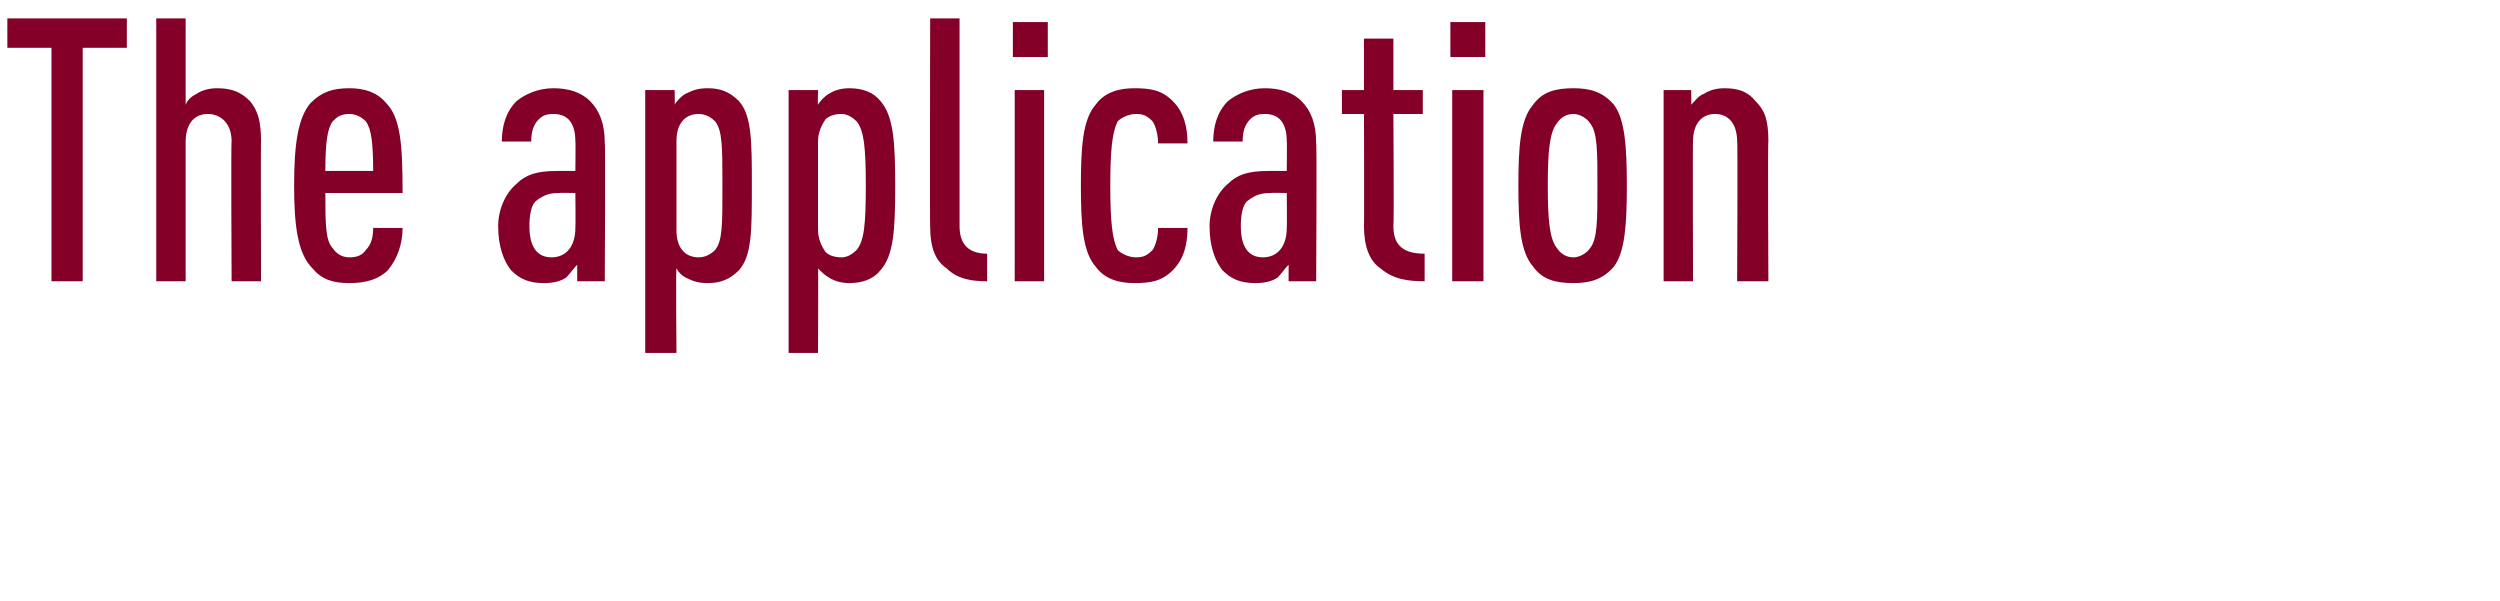 <?xml version="1.0" standalone="no"?><!DOCTYPE svg PUBLIC "-//W3C//DTD SVG 1.1//EN" "http://www.w3.org/Graphics/SVG/1.1/DTD/svg11.dtd"><svg xmlns="http://www.w3.org/2000/svg" version="1.1" width="136px" height="32.72px" viewBox="0 0 136 32.72">  <desc>The application</desc>  <defs/>  <g id="Polygon29369">    <path d="M 6.9 2.6 L 4.5 2.6 L 4.5 15.3 L 2.8 15.3 L 2.8 2.6 L 0.4 2.6 L 0.4 1 L 6.9 1 L 6.9 2.6 Z M 10.1 5.7 C 10.2 5.4 10.5 5.2 10.7 5.1 C 11 4.9 11.4 4.8 11.8 4.8 C 12.6 4.8 13.1 5 13.6 5.5 C 14 6 14.2 6.5 14.2 7.7 C 14.18 7.66 14.2 15.3 14.2 15.3 L 12.6 15.3 C 12.6 15.3 12.56 7.66 12.6 7.7 C 12.6 6.7 12 6.2 11.3 6.2 C 10.6 6.2 10.1 6.7 10.1 7.7 C 10.1 7.66 10.1 15.3 10.1 15.3 L 8.5 15.3 L 8.5 1 L 10.1 1 C 10.1 1 10.1 5.66 10.1 5.7 Z M 17.7 10.5 C 17.7 12.1 17.7 13.1 18.1 13.5 C 18.3 13.8 18.6 14 19 14 C 19.4 14 19.7 13.9 19.9 13.6 C 20.2 13.3 20.3 12.9 20.3 12.4 C 20.3 12.4 21.9 12.4 21.9 12.4 C 21.9 13.3 21.6 14.1 21.1 14.7 C 20.6 15.2 19.9 15.4 19 15.4 C 18.1 15.4 17.5 15.2 17 14.6 C 16.2 13.8 16 12.3 16 10.1 C 16 7.9 16.2 6.4 16.9 5.6 C 17.5 5 18.1 4.8 19 4.8 C 19.8 4.8 20.5 5 21 5.6 C 21.8 6.4 21.9 7.9 21.9 10.5 C 21.9 10.5 17.7 10.5 17.7 10.5 Z M 19.9 6.6 C 19.7 6.4 19.4 6.2 19 6.2 C 18.5 6.2 18.3 6.4 18.1 6.6 C 17.8 7 17.7 7.8 17.7 9.3 C 17.7 9.3 20.3 9.3 20.3 9.3 C 20.3 7.8 20.2 7 19.9 6.6 Z M 32.1 5.5 C 32.6 6 32.9 6.7 32.9 7.8 C 32.94 7.76 32.9 15.3 32.9 15.3 L 31.4 15.3 C 31.4 15.3 31.4 14.36 31.4 14.4 C 31.2 14.6 31 14.9 30.8 15.1 C 30.5 15.3 30.1 15.4 29.6 15.4 C 28.8 15.4 28.3 15.2 27.8 14.7 C 27.4 14.2 27.1 13.4 27.1 12.3 C 27.1 11.4 27.5 10.5 28.1 10 C 28.6 9.5 29.2 9.3 30.3 9.3 C 30.26 9.3 31.3 9.3 31.3 9.3 C 31.3 9.3 31.32 7.66 31.3 7.7 C 31.3 6.7 30.9 6.2 30.1 6.2 C 29.7 6.2 29.5 6.3 29.3 6.5 C 29 6.8 28.9 7.2 28.9 7.7 C 28.9 7.7 27.3 7.7 27.3 7.7 C 27.3 6.9 27.5 6.1 28.1 5.5 C 28.6 5.1 29.3 4.8 30.1 4.8 C 30.9 4.8 31.6 5 32.1 5.5 Z M 30.4 10.5 C 29.9 10.5 29.6 10.6 29.2 10.9 C 28.9 11.1 28.8 11.7 28.8 12.3 C 28.8 13.4 29.2 14 30 14 C 30.8 14 31.3 13.4 31.3 12.4 C 31.32 12.4 31.3 10.5 31.3 10.5 C 31.3 10.5 30.4 10.48 30.4 10.5 Z M 40.9 10.1 C 40.9 12.6 40.9 13.9 40.2 14.7 C 39.7 15.2 39.2 15.4 38.5 15.4 C 38 15.4 37.7 15.3 37.3 15.1 C 37.1 15 36.9 14.8 36.8 14.6 C 36.76 14.56 36.8 19.2 36.8 19.2 L 35.1 19.2 L 35.1 4.9 L 36.7 4.9 C 36.7 4.9 36.72 5.72 36.7 5.7 C 36.8 5.5 37.1 5.2 37.3 5.1 C 37.7 4.9 38 4.8 38.5 4.8 C 39.2 4.8 39.7 5 40.2 5.5 C 40.9 6.3 40.9 7.7 40.9 10.1 Z M 36.8 7.7 C 36.8 7.7 36.8 12.5 36.8 12.5 C 36.8 13 36.9 13.4 37.2 13.7 C 37.4 13.9 37.7 14 38 14 C 38.4 14 38.7 13.8 38.9 13.6 C 39.3 13.1 39.3 12.3 39.3 10.1 C 39.3 8 39.3 7.1 38.9 6.6 C 38.7 6.4 38.4 6.2 38 6.2 C 37.7 6.2 37.4 6.3 37.2 6.5 C 36.9 6.8 36.8 7.2 36.8 7.7 Z M 48.7 10.1 C 48.7 12.6 48.6 13.9 47.9 14.7 C 47.5 15.2 46.9 15.4 46.2 15.4 C 45.8 15.4 45.4 15.3 45.1 15.1 C 44.9 15 44.7 14.8 44.5 14.6 C 44.52 14.56 44.5 19.2 44.5 19.2 L 42.9 19.2 L 42.9 4.9 L 44.5 4.9 C 44.5 4.9 44.48 5.72 44.5 5.7 C 44.6 5.5 44.9 5.2 45.1 5.1 C 45.4 4.9 45.8 4.8 46.2 4.8 C 46.9 4.8 47.5 5 47.9 5.5 C 48.6 6.3 48.7 7.7 48.7 10.1 Z M 44.5 7.7 C 44.5 7.7 44.5 12.5 44.5 12.5 C 44.5 13 44.7 13.4 44.9 13.7 C 45.1 13.9 45.4 14 45.8 14 C 46.1 14 46.4 13.8 46.6 13.6 C 47 13.1 47.1 12.3 47.1 10.1 C 47.1 8 47 7.1 46.6 6.6 C 46.4 6.4 46.1 6.2 45.8 6.2 C 45.4 6.2 45.1 6.3 44.9 6.5 C 44.7 6.8 44.5 7.2 44.5 7.7 Z M 52.2 12.3 C 52.2 13.3 52.7 13.8 53.7 13.8 C 53.7 13.8 53.7 15.3 53.7 15.3 C 52.9 15.3 52.1 15.2 51.5 14.6 C 50.9 14.2 50.6 13.5 50.6 12.3 C 50.58 12.32 50.6 1 50.6 1 L 52.2 1 C 52.2 1 52.2 12.26 52.2 12.3 Z M 56.8 15.3 L 55.2 15.3 L 55.2 4.9 L 56.8 4.9 L 56.8 15.3 Z M 57 3.1 L 55.1 3.1 L 55.1 1.2 L 57 1.2 L 57 3.1 Z M 59.6 5.7 C 60.1 5 60.9 4.8 61.7 4.8 C 62.6 4.8 63.2 4.9 63.8 5.5 C 64.4 6.1 64.6 6.9 64.6 7.8 C 64.6 7.8 63 7.8 63 7.8 C 63 7.4 62.9 6.9 62.7 6.6 C 62.4 6.3 62.2 6.2 61.8 6.2 C 61.4 6.2 61 6.4 60.8 6.6 C 60.5 7.2 60.4 8.2 60.4 10.1 C 60.4 12 60.5 13 60.8 13.6 C 61 13.8 61.4 14 61.8 14 C 62.2 14 62.4 13.9 62.7 13.6 C 62.9 13.3 63 12.8 63 12.4 C 63 12.4 64.6 12.4 64.6 12.4 C 64.6 13.3 64.4 14.1 63.8 14.7 C 63.2 15.3 62.6 15.4 61.7 15.4 C 60.9 15.4 60.1 15.2 59.6 14.5 C 58.9 13.7 58.8 12.2 58.8 10.1 C 58.8 8 58.9 6.5 59.6 5.7 Z M 70.8 5.5 C 71.3 6 71.6 6.7 71.6 7.8 C 71.64 7.76 71.6 15.3 71.6 15.3 L 70.1 15.3 C 70.1 15.3 70.1 14.36 70.1 14.4 C 69.9 14.6 69.7 14.9 69.5 15.1 C 69.2 15.3 68.8 15.4 68.3 15.4 C 67.5 15.4 67 15.2 66.5 14.7 C 66.1 14.2 65.8 13.4 65.8 12.3 C 65.8 11.4 66.2 10.5 66.8 10 C 67.3 9.5 67.9 9.3 69 9.3 C 68.96 9.3 70 9.3 70 9.3 C 70 9.3 70.02 7.66 70 7.7 C 70 6.7 69.6 6.2 68.8 6.2 C 68.4 6.2 68.2 6.3 68 6.5 C 67.7 6.8 67.6 7.2 67.6 7.7 C 67.6 7.7 66 7.7 66 7.7 C 66 6.9 66.2 6.1 66.8 5.5 C 67.3 5.1 68 4.8 68.8 4.8 C 69.6 4.8 70.3 5 70.8 5.5 Z M 69.1 10.5 C 68.6 10.5 68.3 10.6 67.9 10.9 C 67.6 11.1 67.5 11.7 67.5 12.3 C 67.5 13.4 67.9 14 68.7 14 C 69.5 14 70 13.4 70 12.4 C 70.02 12.4 70 10.5 70 10.5 C 70 10.5 69.1 10.48 69.1 10.5 Z M 75.1 14.6 C 74.5 14.2 74.2 13.4 74.2 12.3 C 74.22 12.32 74.2 6.2 74.2 6.2 L 73 6.2 L 73 4.9 L 74.2 4.9 L 74.2 2.1 L 75.8 2.1 L 75.8 4.9 L 77.4 4.9 L 77.4 6.2 L 75.8 6.2 C 75.8 6.2 75.84 12.26 75.8 12.3 C 75.8 13.4 76.4 13.8 77.5 13.8 C 77.5 13.8 77.5 15.3 77.5 15.3 C 76.6 15.3 75.8 15.2 75.1 14.6 Z M 80.7 15.3 L 79 15.3 L 79 4.9 L 80.7 4.9 L 80.7 15.3 Z M 80.8 3.1 L 78.9 3.1 L 78.9 1.2 L 80.8 1.2 L 80.8 3.1 Z M 87.8 5.7 C 88.4 6.5 88.5 8 88.5 10.1 C 88.5 12.2 88.4 13.7 87.8 14.5 C 87.2 15.2 86.5 15.4 85.6 15.4 C 84.6 15.4 83.9 15.2 83.4 14.5 C 82.7 13.7 82.6 12.2 82.6 10.1 C 82.6 8 82.7 6.5 83.4 5.7 C 83.9 5 84.6 4.8 85.6 4.8 C 86.5 4.8 87.2 5 87.8 5.7 Z M 84.7 6.7 C 84.3 7.2 84.2 8.2 84.2 10.1 C 84.2 12 84.3 13 84.7 13.5 C 84.9 13.8 85.2 14 85.6 14 C 85.9 14 86.3 13.8 86.5 13.5 C 86.9 13 86.9 12 86.9 10.1 C 86.9 8.2 86.9 7.2 86.5 6.7 C 86.3 6.4 85.9 6.2 85.6 6.2 C 85.2 6.2 84.9 6.4 84.7 6.7 Z M 95.5 5.5 C 96 6 96.2 6.5 96.2 7.7 C 96.16 7.66 96.2 15.3 96.2 15.3 L 94.5 15.3 C 94.5 15.3 94.54 7.66 94.5 7.7 C 94.5 6.7 94 6.2 93.3 6.2 C 92.6 6.2 92.1 6.7 92.1 7.7 C 92.08 7.66 92.1 15.3 92.1 15.3 L 90.5 15.3 L 90.5 4.9 L 92 4.9 C 92 4.9 92.02 5.72 92 5.7 C 92.2 5.5 92.4 5.2 92.7 5.1 C 93 4.9 93.4 4.8 93.8 4.8 C 94.6 4.8 95.1 5 95.5 5.5 Z " stroke="none" fill="#840028"/>  </g></svg>